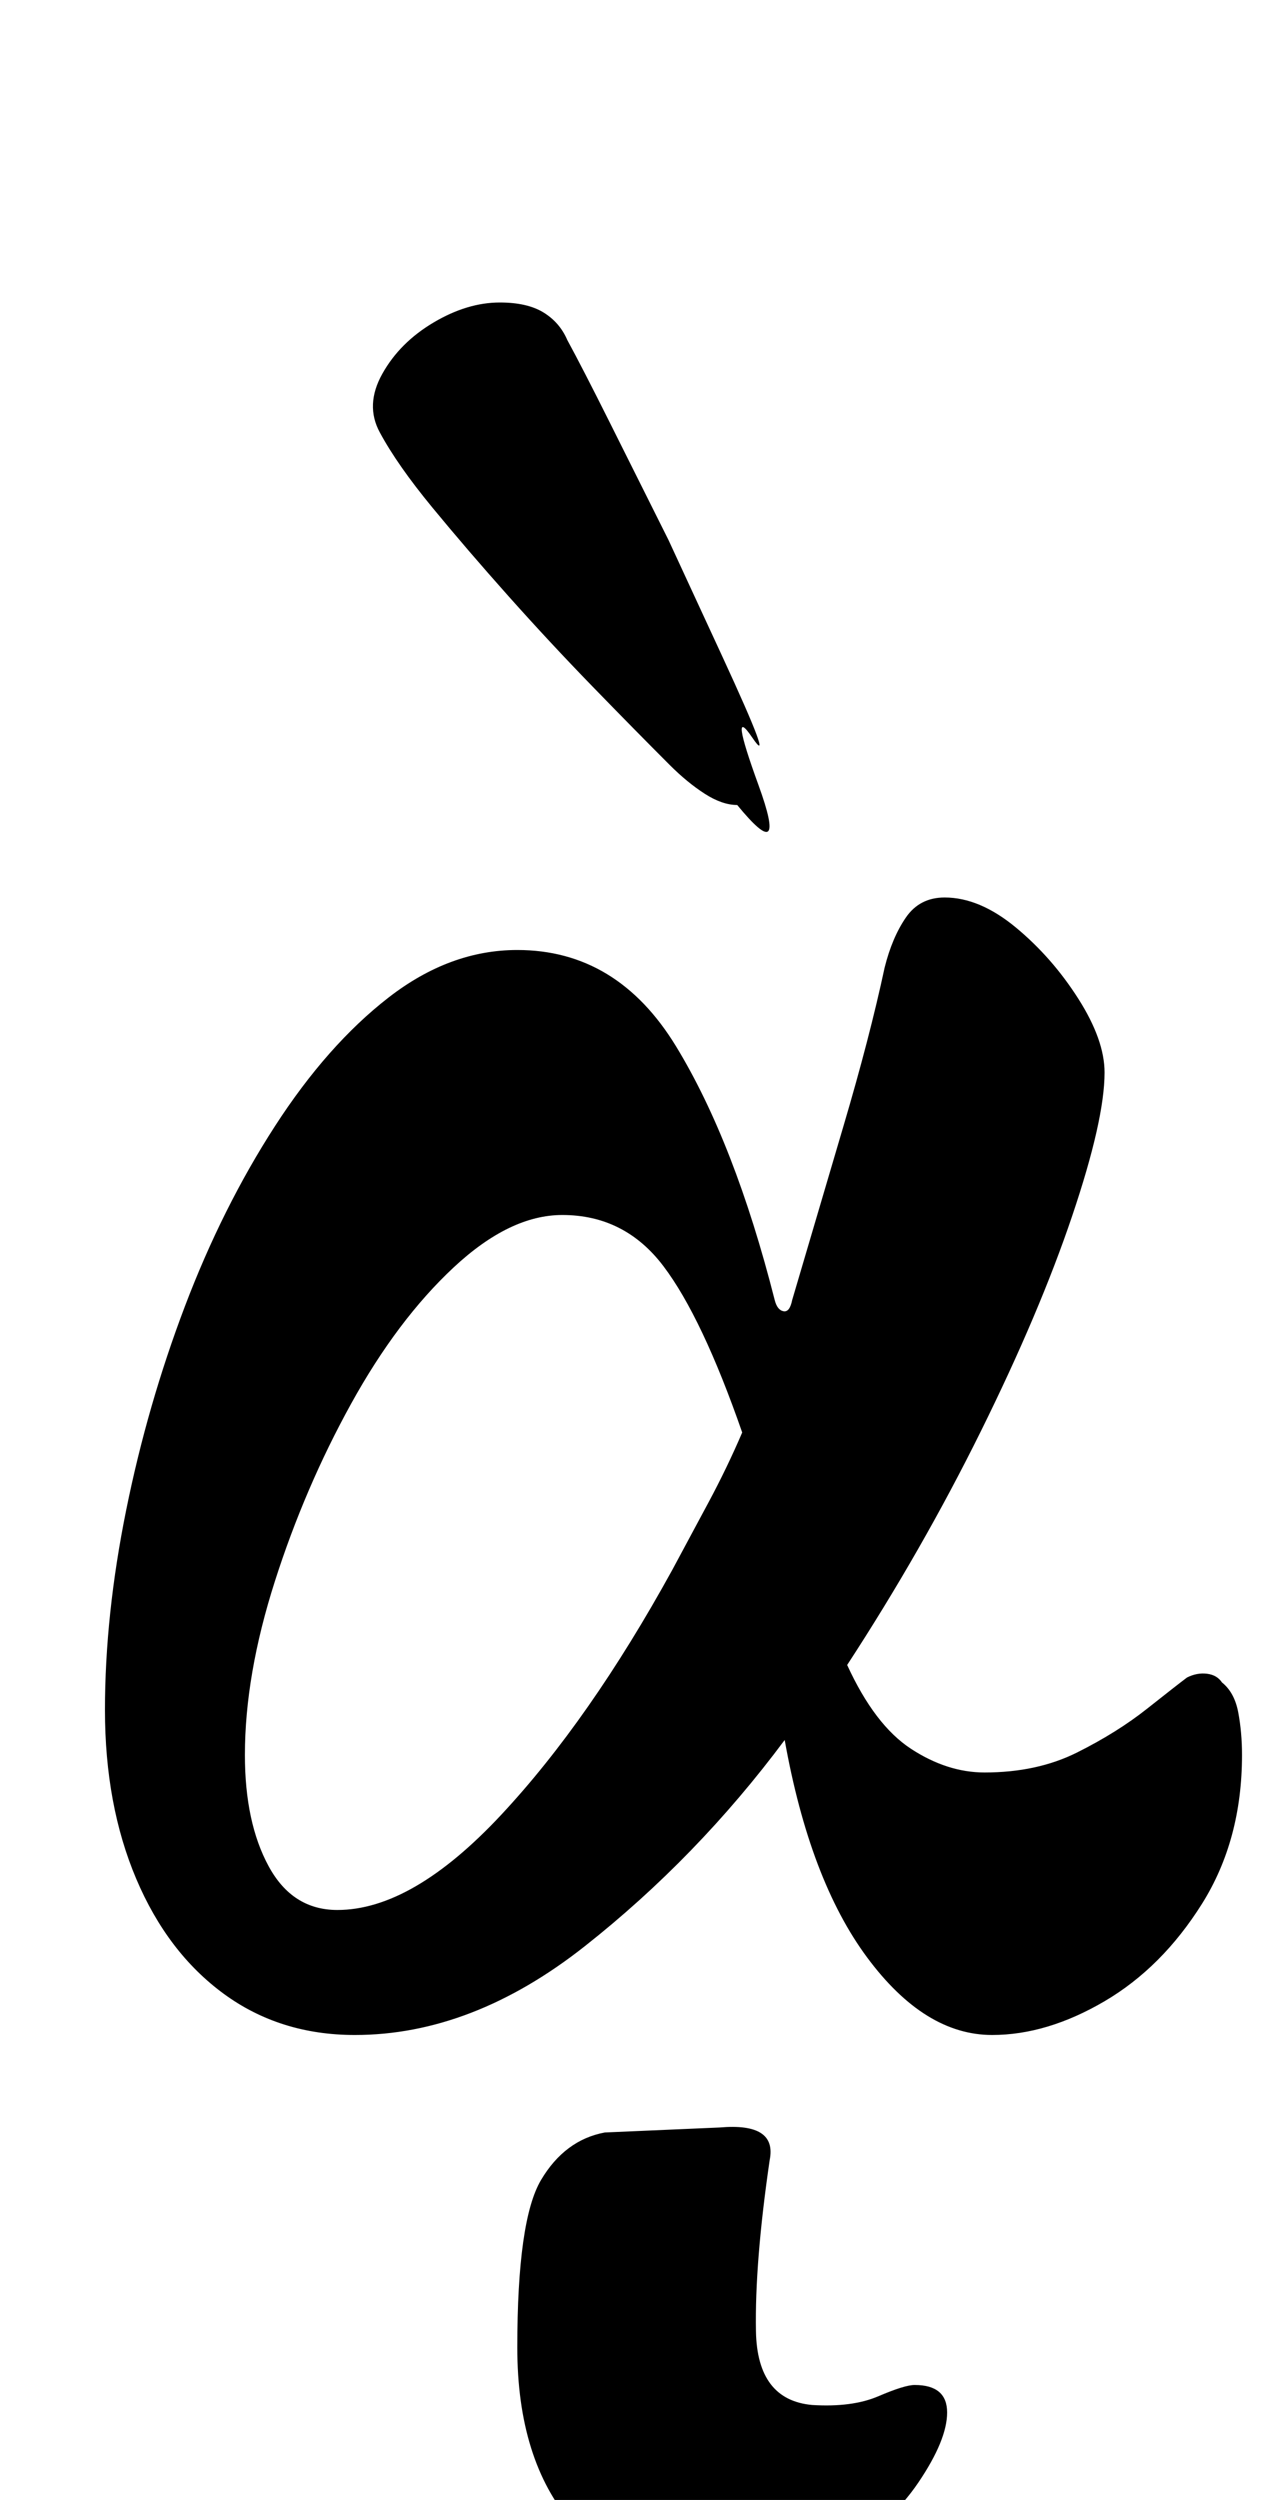 <?xml version="1.0" standalone="no"?>
<!DOCTYPE svg PUBLIC "-//W3C//DTD SVG 1.1//EN" "http://www.w3.org/Graphics/SVG/1.1/DTD/svg11.dtd" >
<svg xmlns="http://www.w3.org/2000/svg" xmlns:xlink="http://www.w3.org/1999/xlink" version="1.1" viewBox="-10 0 507 1000">
  <g transform="matrix(1 0 0 -1 0 800)">
   <path fill="currentColor"
d="M132 -14q-30 0 -52.5 16.5t-35 46t-12.5 67.5t8.5 80t23.5 81.5t36 72t45.5 51.5t51.5 19q40 0 63.5 -38.5t39.5 -101.5q1 -4 3.5 -4.5t3.5 4.5q10 34 20.5 69.5t16.5 63.5q3 12 8.5 20t15.5 8q14 0 28.5 -12t25 -28.5t10.5 -29.5q0 -19 -13 -57.5t-36.5 -86t-53.5 -93.5
q11 -24 25.5 -33.5t29.5 -9.5q21 0 37 8t28 17.5t16 12.5q4 2 8 1.5t6 -3.5q5 -4 6.5 -12t1.5 -17q0 -34 -16 -59.5t-39 -39t-45 -13.5q-27 0 -50 31t-33 87q-35 -47 -80 -82.5t-92 -35.5zM125 36q30 0 65.5 38t68.5 98q7 13 14.5 27t13.5 28q-16 46 -31.5 66.5t-40.5 20.5
q-21 0 -43.5 -21t-41 -54.5t-30.5 -71t-12 -69.5q0 -27 9.5 -44.5t27.5 -17.5zM285 478q-6 0 -13 4.5t-14 11.5q-14 14 -31 31.5t-33.5 36t-30.5 35.5t-21 30q-6 11 1 23.5t20.5 20.5t26.5 8q11 0 17.5 -4t9.5 -11q6 -11 17 -33l23.5 -47t21.5 -46.5t12 -32.5t2.5 -19
t-8.5 -8zM274 -235q-33 0 -55 25.5t-22 70.5q0 51 9.5 67t25.5 19l46 2q23 2 20 -13q-6 -41 -5.5 -68.5t22.5 -29.5q16 -1 26.5 3.5t14.5 4.5q13 0 13 -11t-11.5 -28t-32.5 -29.5t-51 -12.5z" />
  </g>

</svg>
